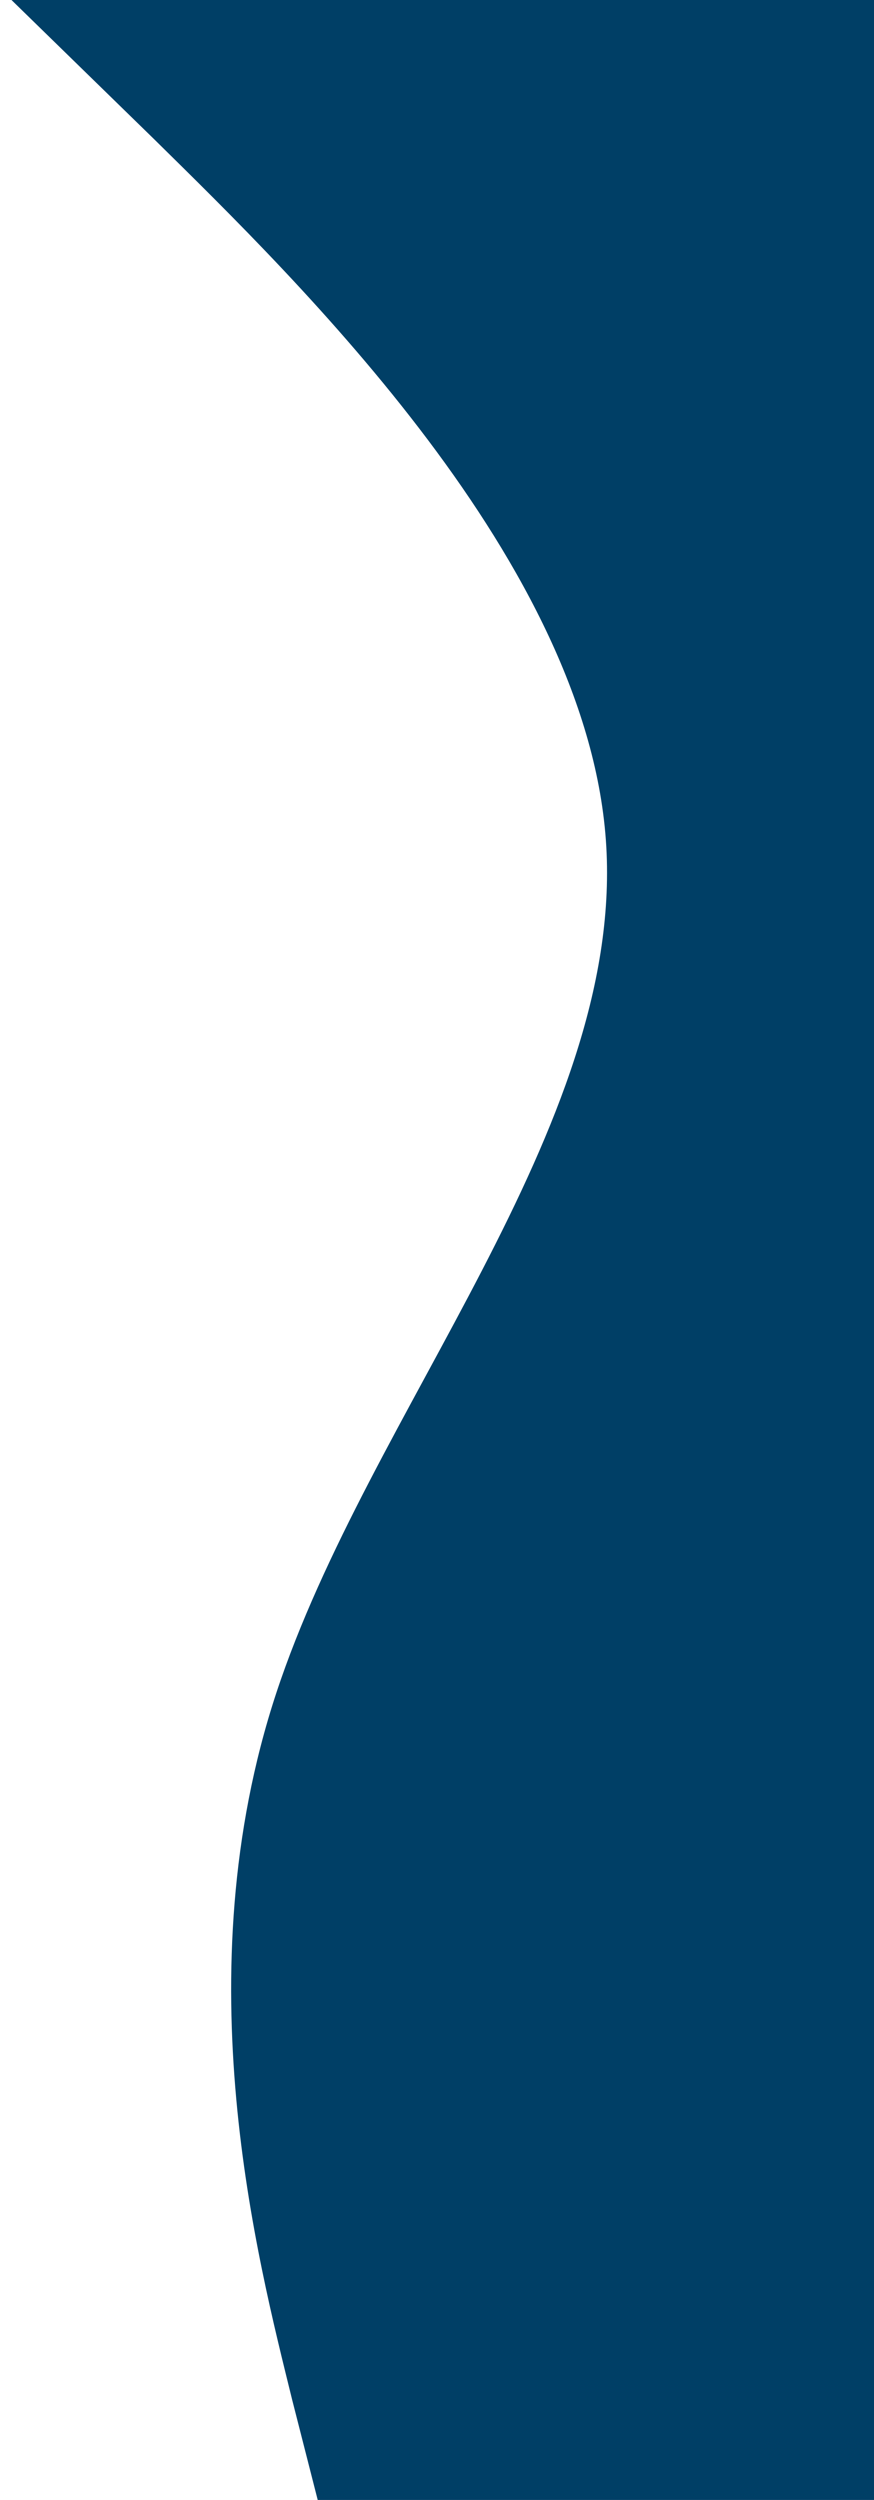 <svg width="245" height="700" viewBox="0 0 245 700" fill="none" xmlns="http://www.w3.org/2000/svg">
<path d="M91.999 711.51L81.889 671.921C72.161 632.333 51.366 553.152 77.428 474.116C103.489 395.08 174.494 316.181 169.956 237.051C165.417 157.921 83.423 78.553 43.095 38.871L2.385 -0.812L247.184 -0.061L247.062 39.497C246.941 79.055 246.698 158.17 246.455 237.286C246.213 316.401 245.97 395.517 245.727 474.633C245.484 553.748 245.241 632.864 245.12 672.421L244.999 711.979L91.999 711.51Z" fill="#003F66"/>
</svg>
